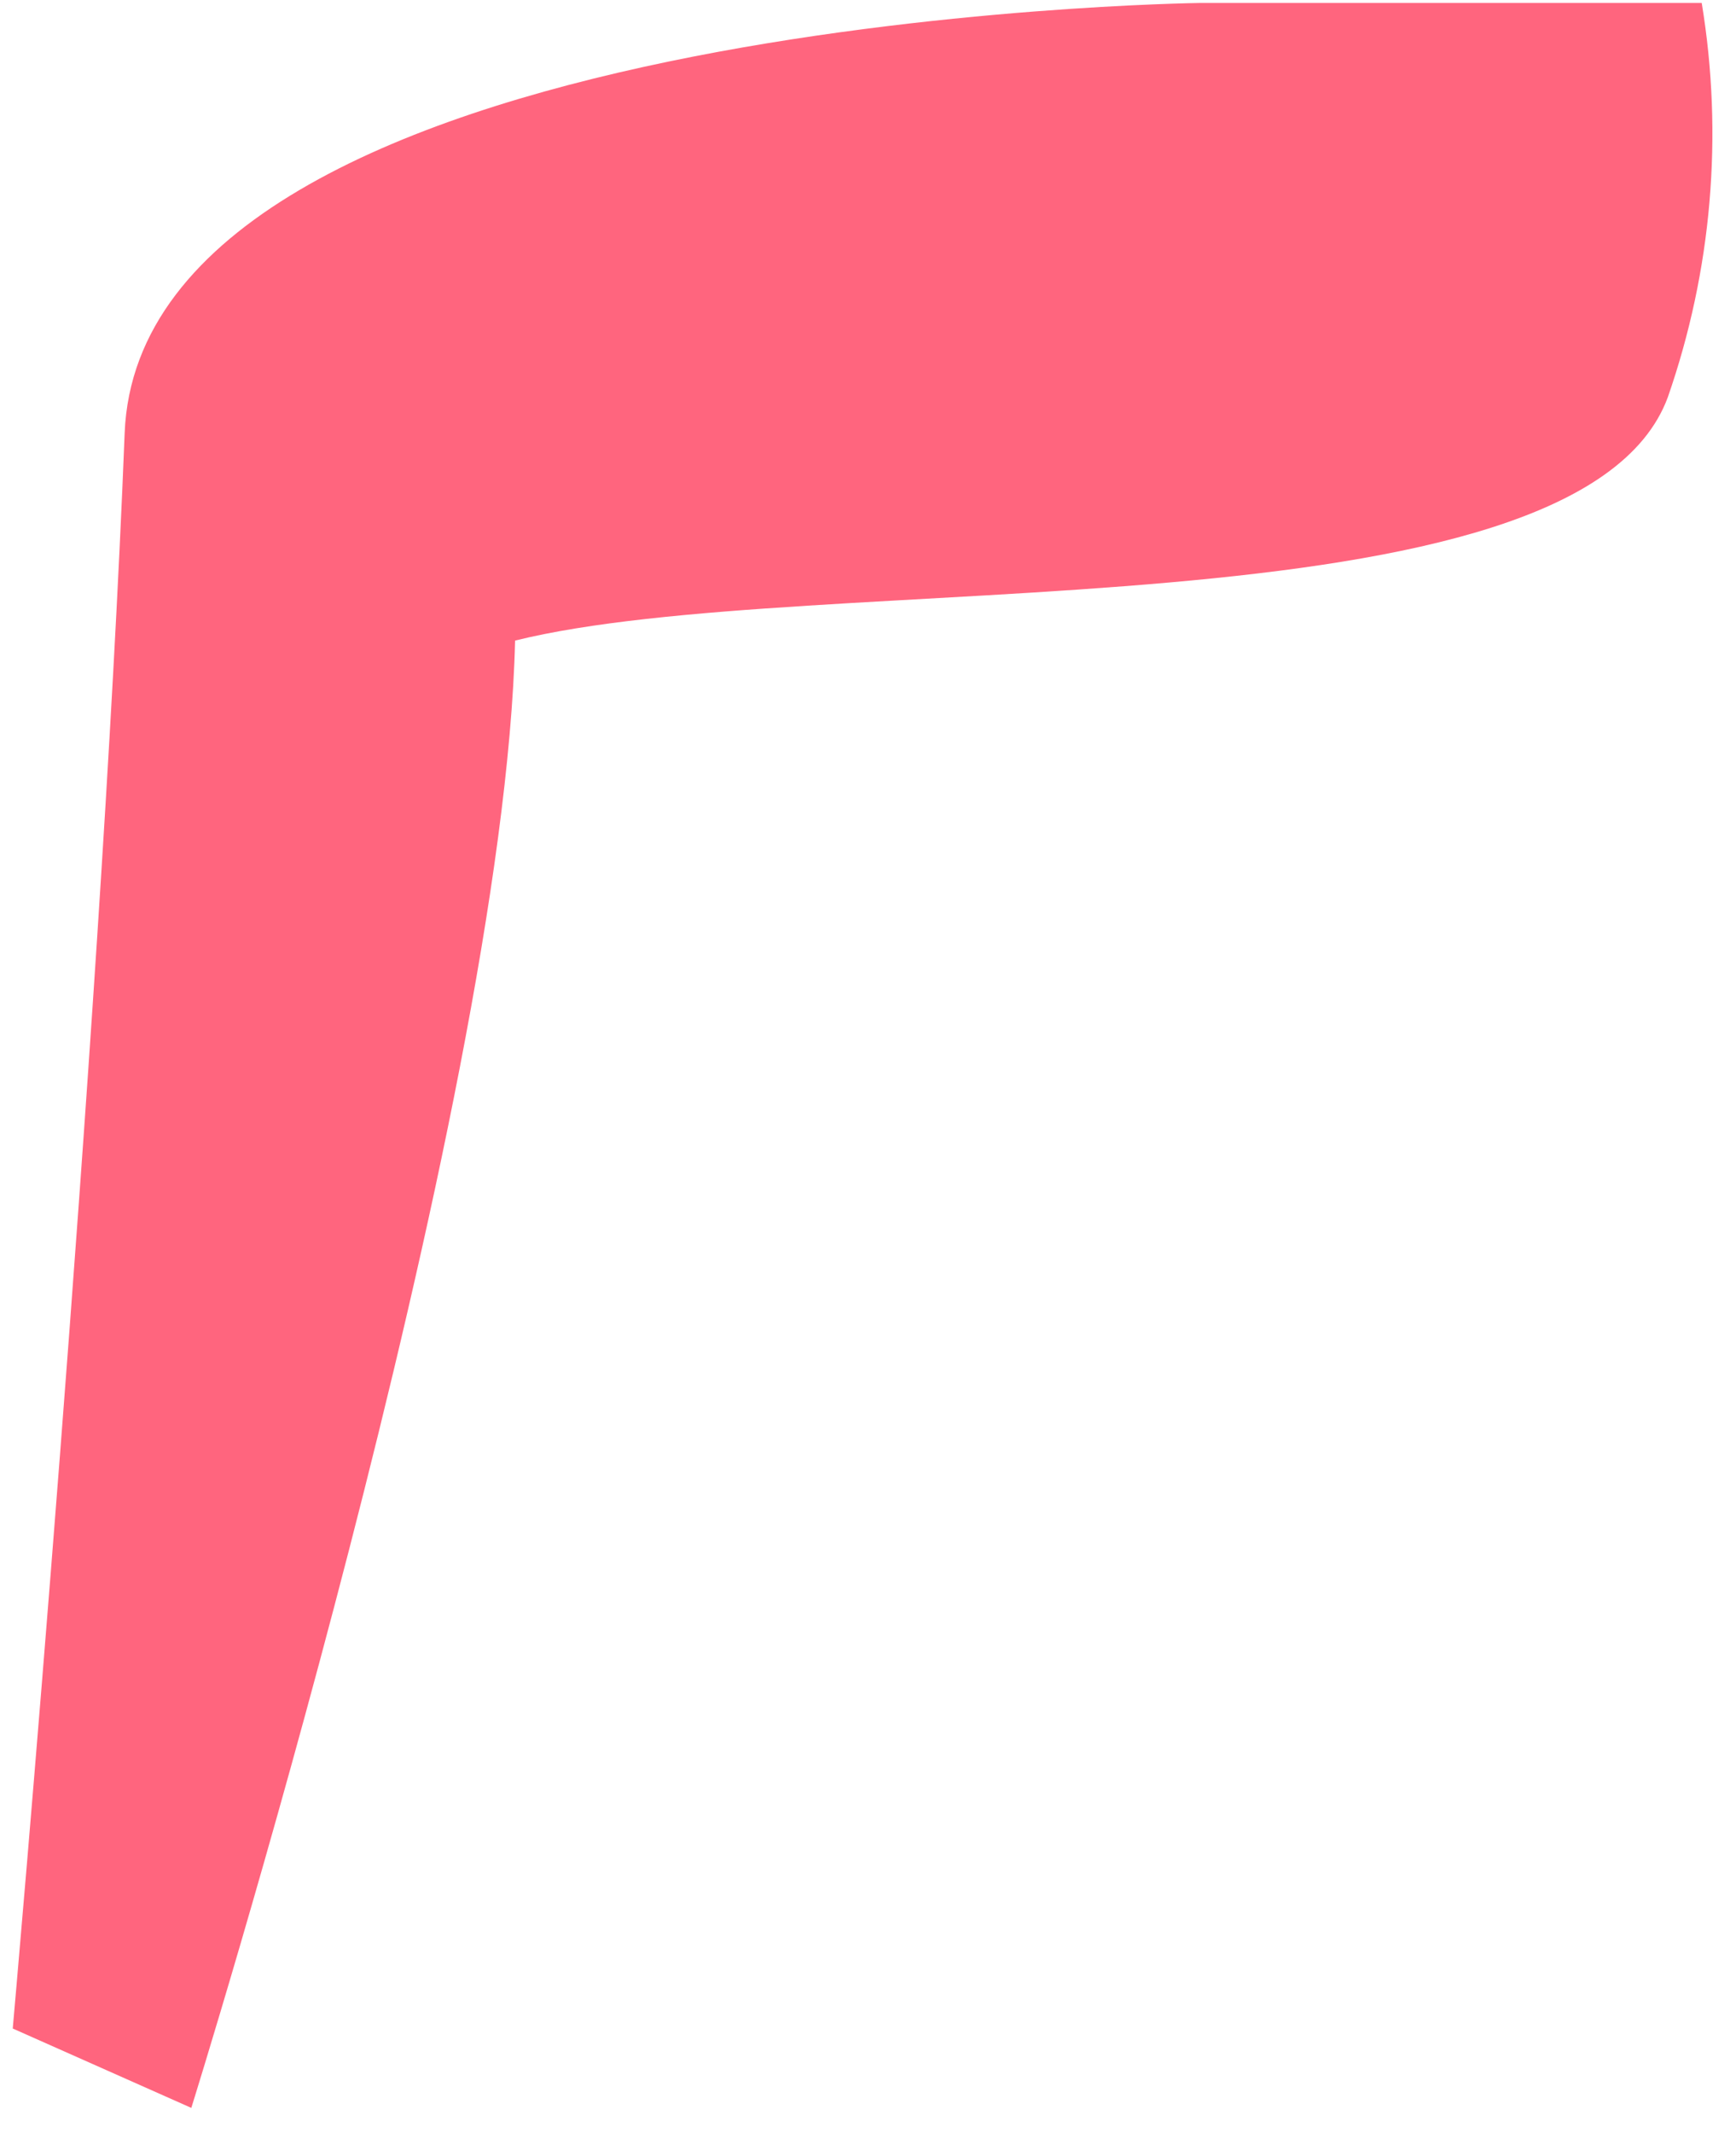 <?xml version="1.0" encoding="UTF-8" standalone="no"?><svg width='35' height='43' viewBox='0 0 35 43' fill='none' xmlns='http://www.w3.org/2000/svg'>
<path d='M24.177 0.06C24.177 0.06 2.845 0.324 2.513 8.732C2.041 20.82 0.257 40.888 0.257 40.888L3.857 42.488C3.857 42.488 10.161 22.352 10.385 12.912C16.385 11.424 31.813 12.912 33.625 8.008C34.513 5.457 34.748 2.725 34.309 0.06H24.177Z' fill='#FF657E'/>
</svg>
